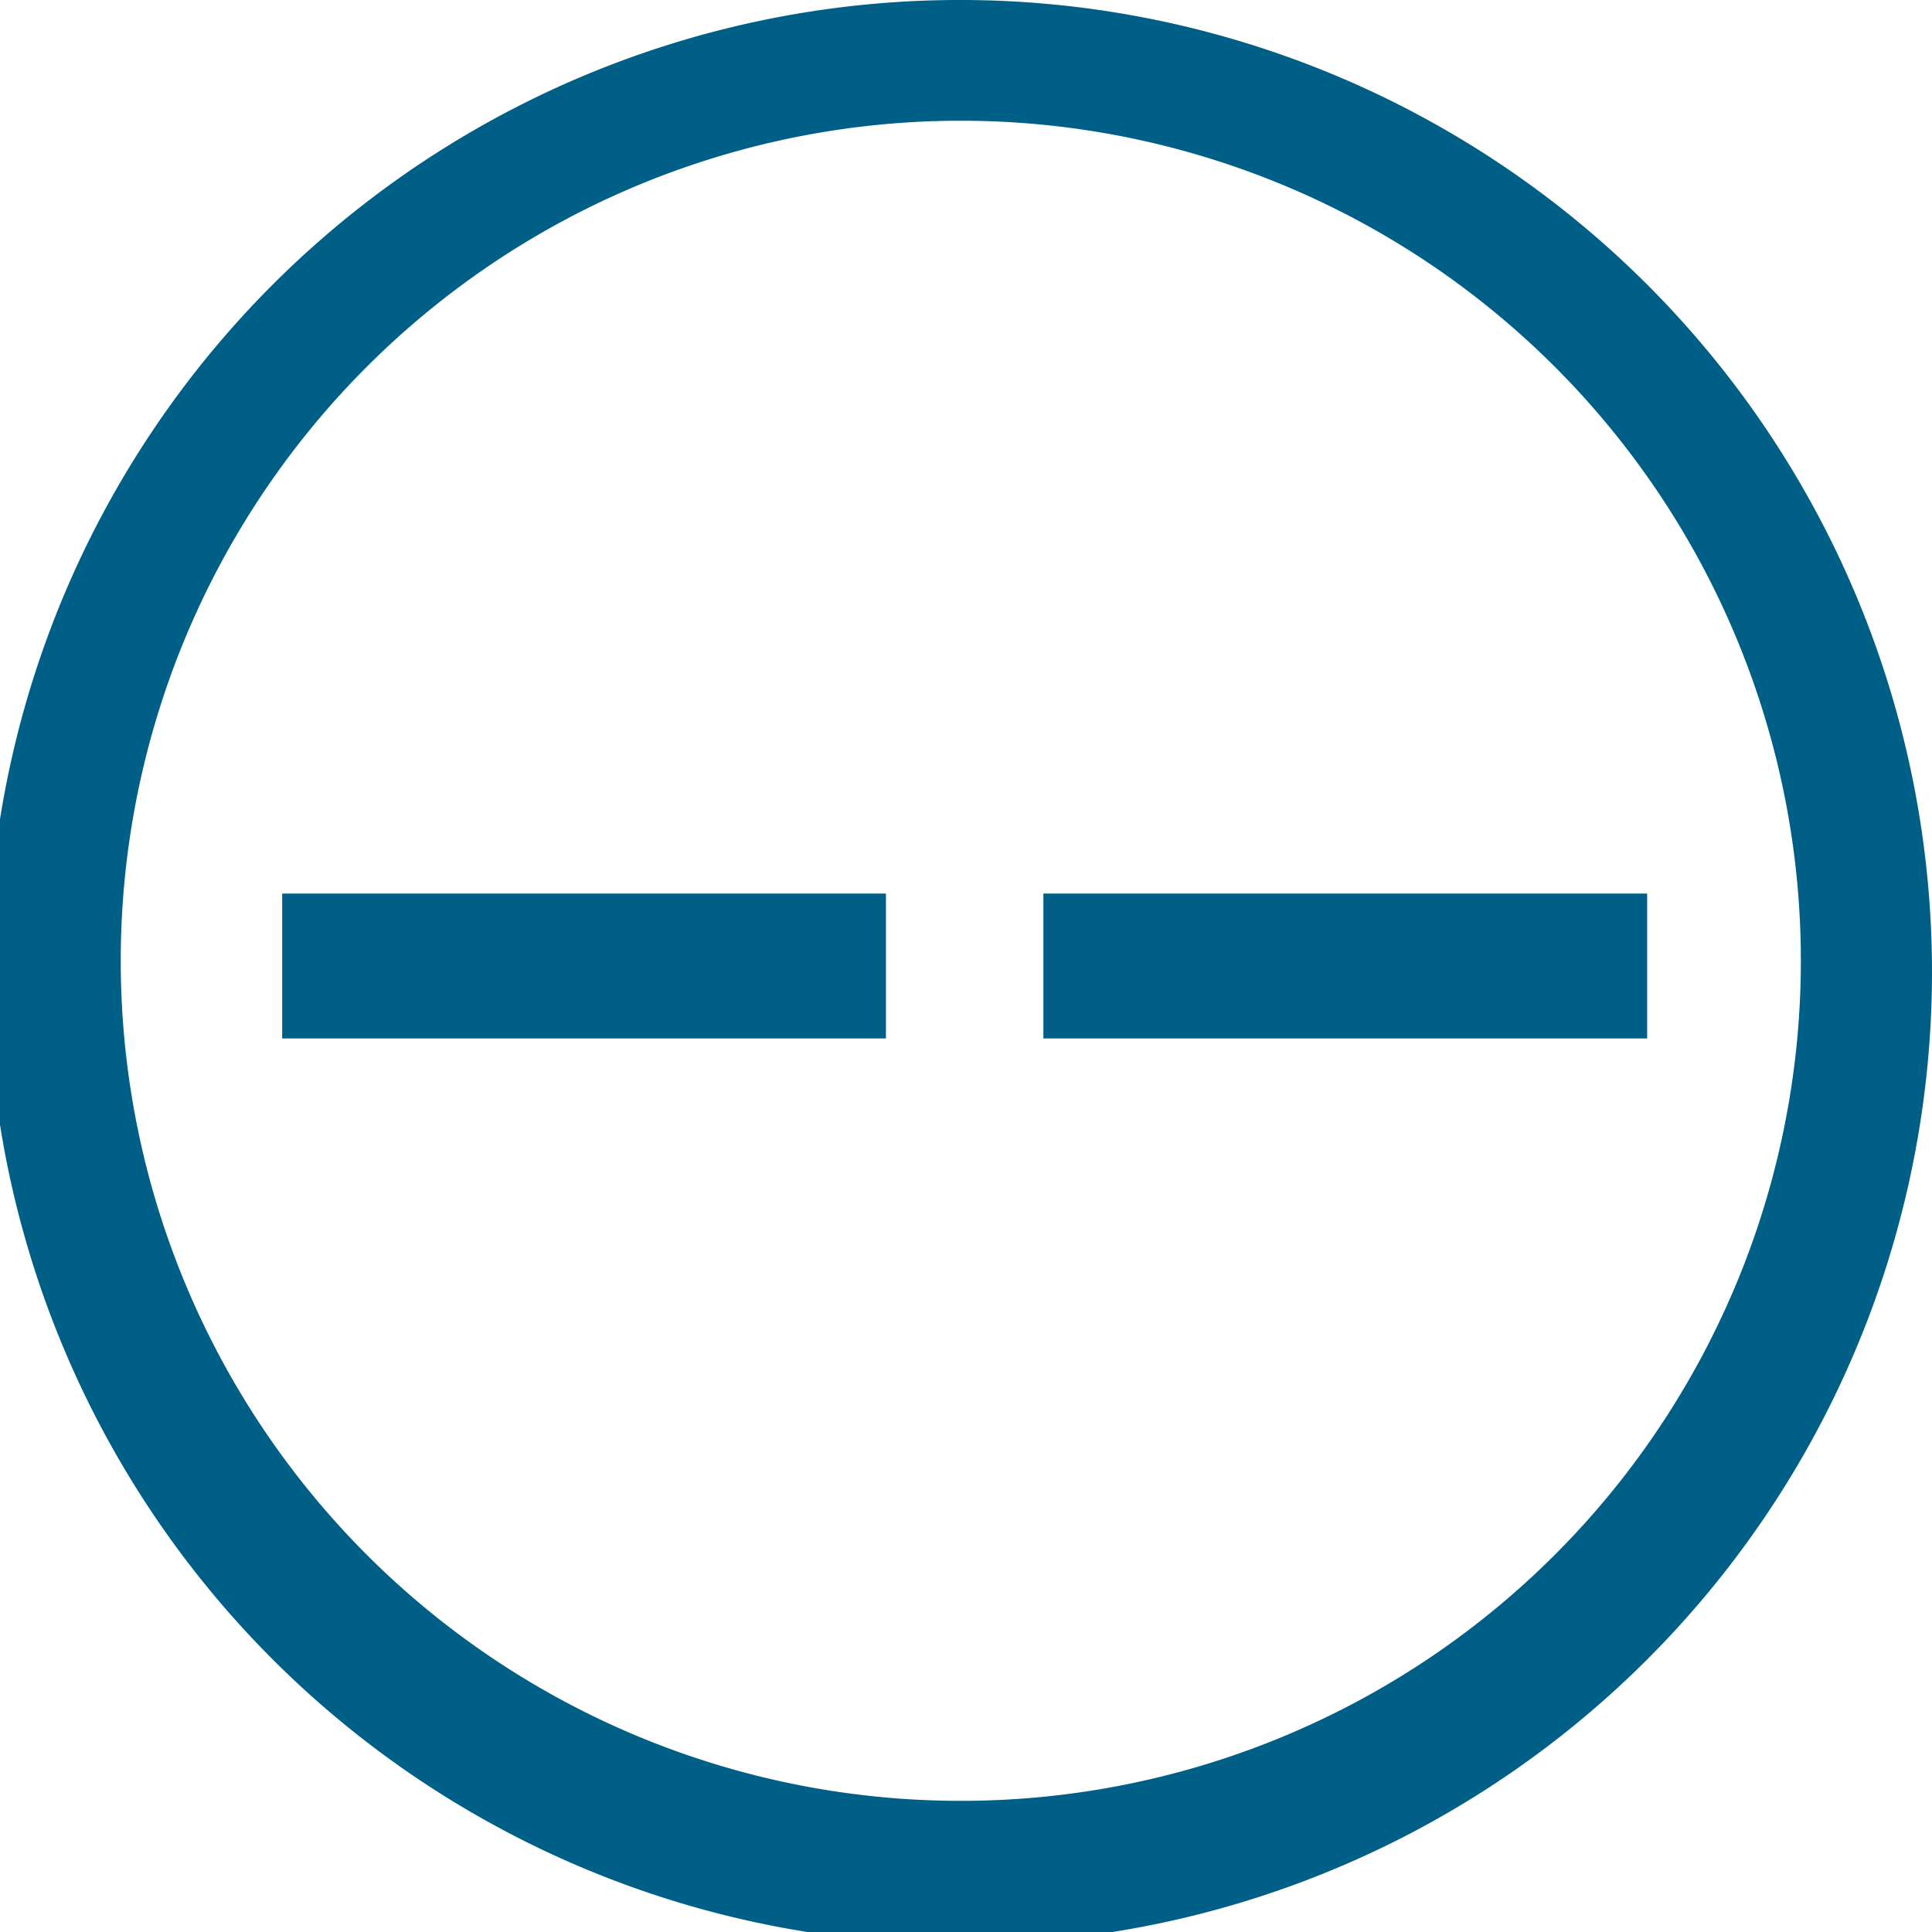 <svg id="svg42" xmlns="http://www.w3.org/2000/svg" viewBox="0 0 16 16">
  <g id="g820">
    <path id="rect829-2" d="M8.641,7.4h5V8.6h-5Z" fill="#005f87"/>
    <path id="path843" d="M7.9,0A8.05,8.05,0,1,0,8,0Zm.014,1H8a6.957,6.957,0,1,1-.086,0Z" fill="#005f87"/>
    <path id="rect829" d="M2.337,7.4h5V8.6h-5Z" fill="#005f87"/>
  </g>
</svg>
